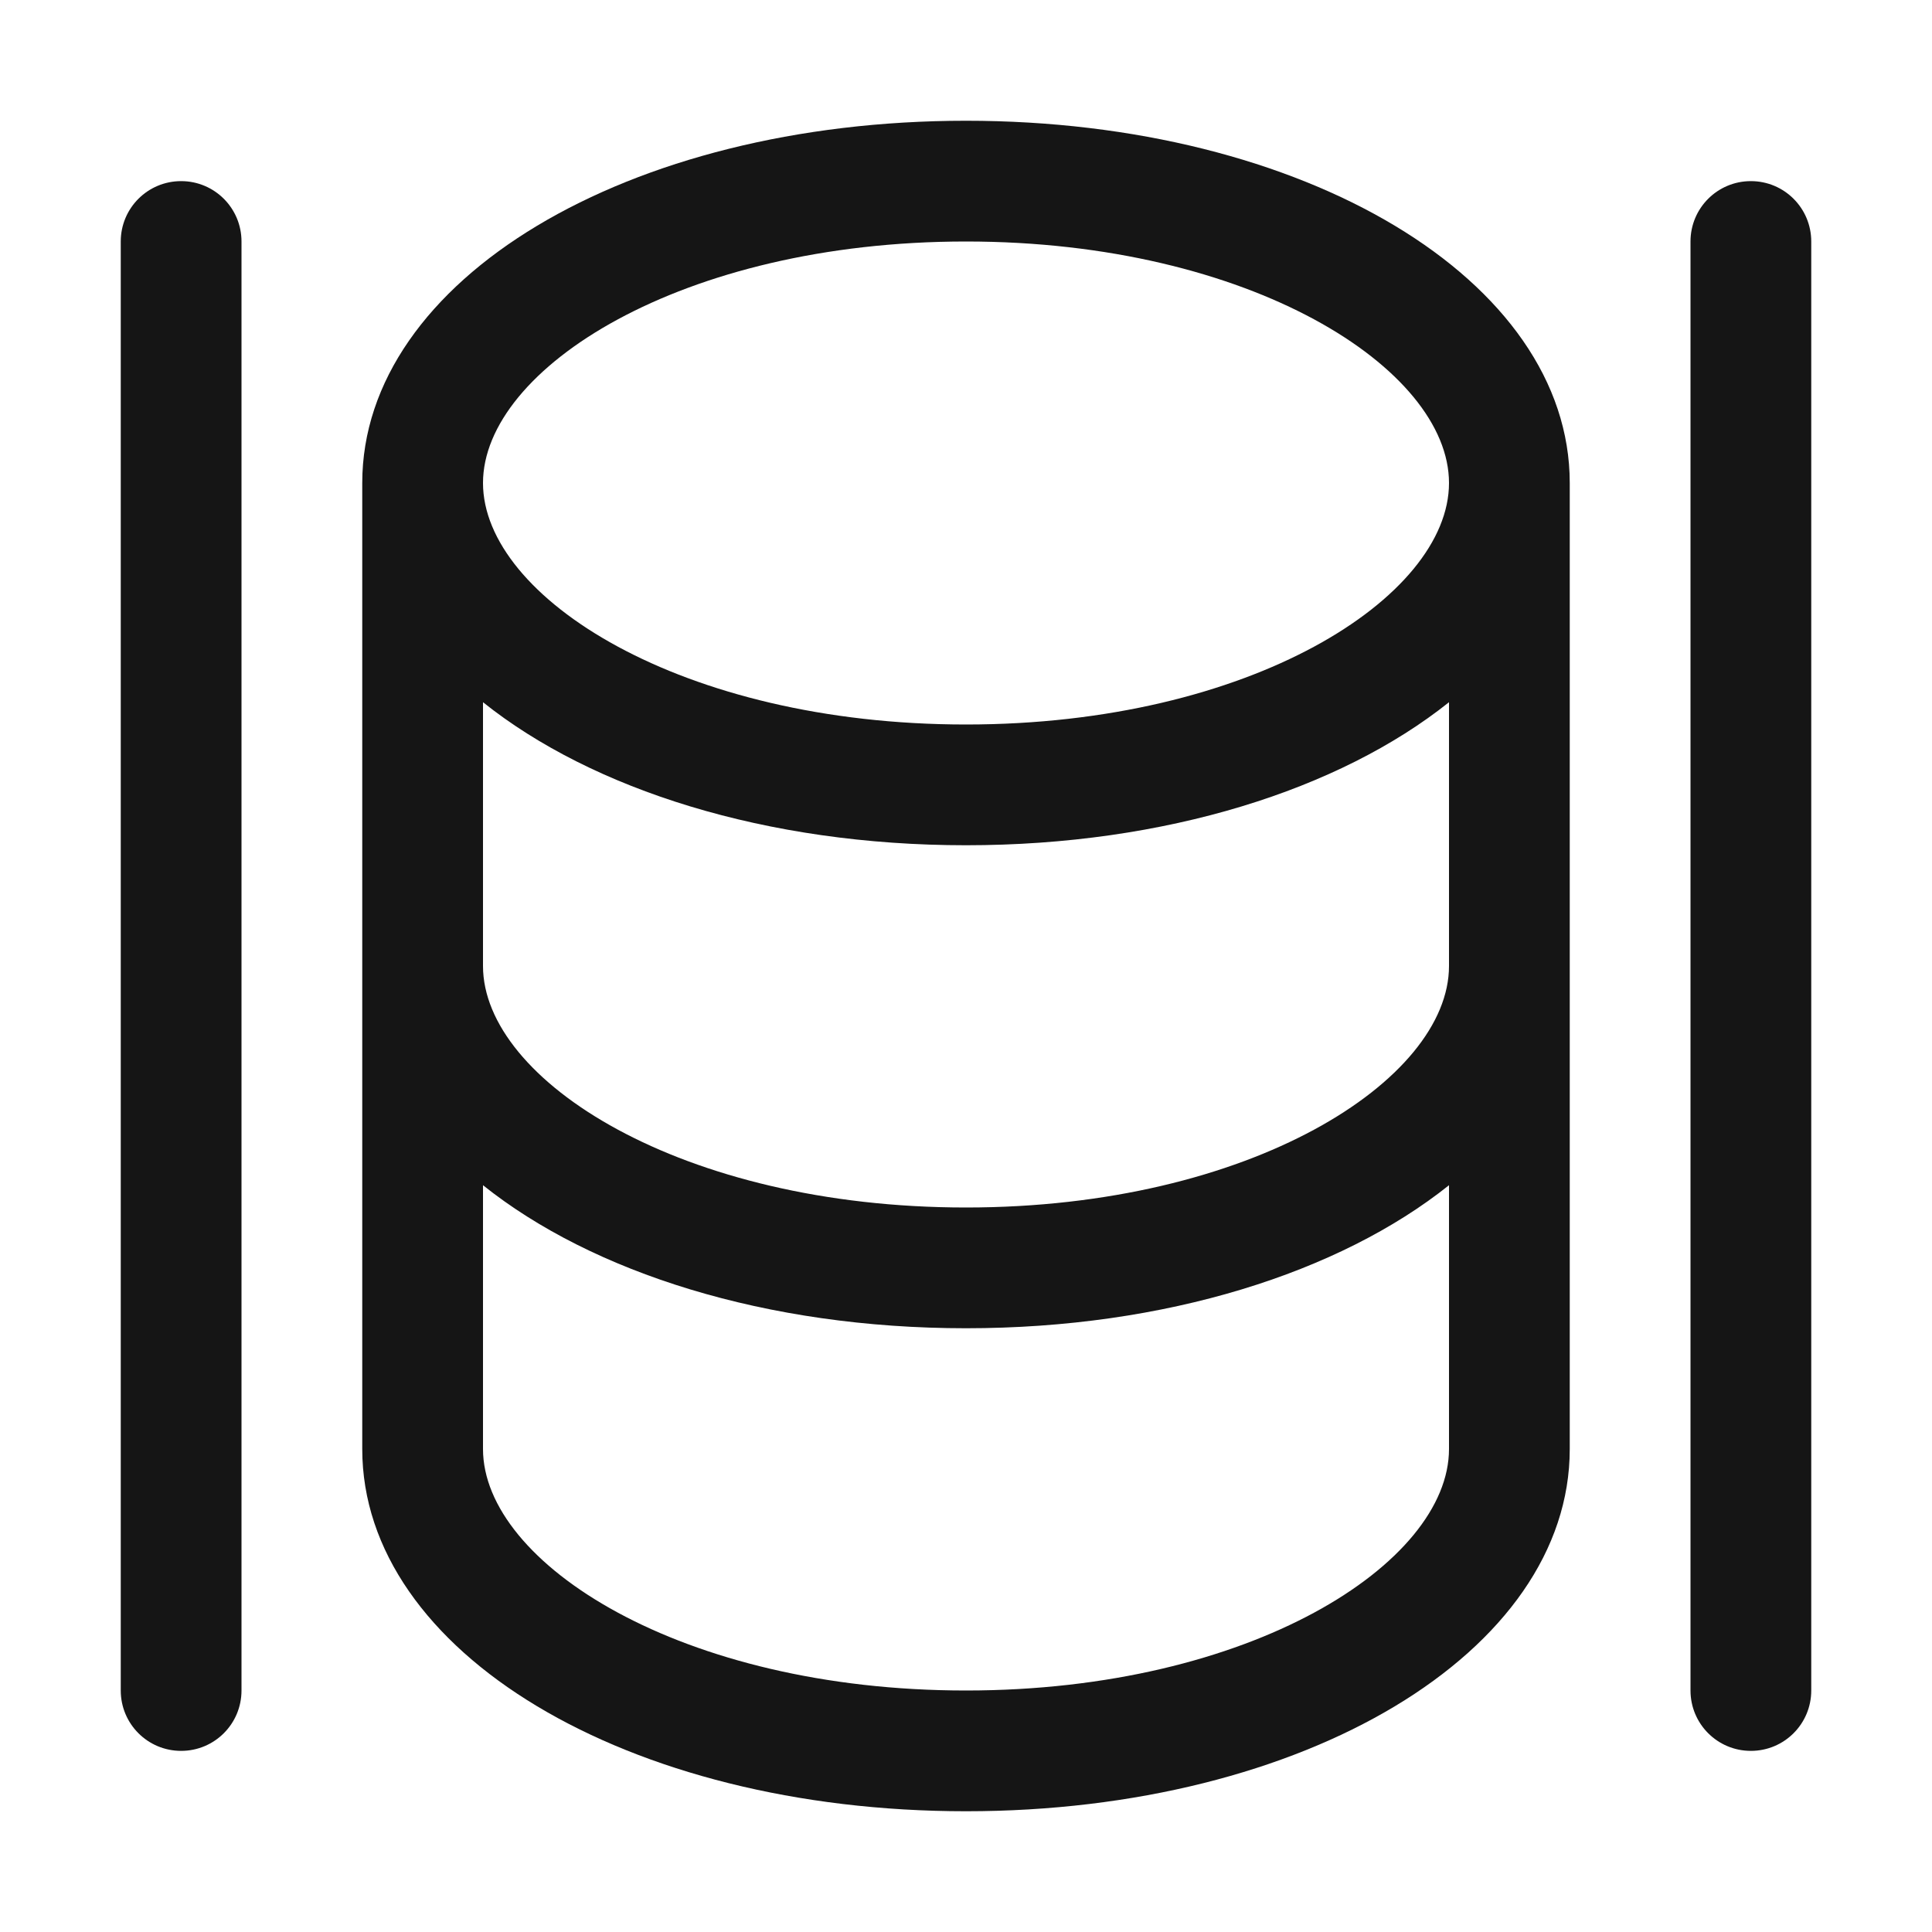 <?xml version="1.0" encoding="UTF-8"?><svg xmlns="http://www.w3.org/2000/svg" width="32" height="32" viewBox="0 0 32 32"><defs><style>.uuid-35905738-6040-4abf-ba40-fa0ac3b582af{fill:none;}.uuid-c793315d-ac55-466b-9a91-06634d9d9040{fill:#151515;}</style></defs><g id="uuid-c51de147-8967-40a4-bd13-0816767bc18d"><rect class="uuid-35905738-6040-4abf-ba40-fa0ac3b582af" width="32" height="32"/></g><g id="uuid-cf01f306-bf89-49c6-b1f6-5dc4c435787f"><path class="uuid-c793315d-ac55-466b-9a91-06634d9d9040" d="M16,2c-5.607,0-10,2.636-10,6v16c0,3.364,4.393,6,10,6s10-2.636,10-6V8c0-3.364-4.393-6-10-6ZM24,16c0,1.892-3.285,4-8,4s-8-2.108-8-4v-4.369c1.81,1.446,4.688,2.369,8,2.369s6.19-.924,8-2.369v4.369ZM16,4c4.715,0,8,2.108,8,4s-3.285,4-8,4-8-2.108-8-4,3.285-4,8-4ZM16,28c-4.715,0-8-2.108-8-4v-4.369c1.81,1.446,4.688,2.369,8,2.369s6.19-.924,8-2.369v4.369c0,1.892-3.285,4-8,4Z"/><path class="uuid-c793315d-ac55-466b-9a91-06634d9d9040" d="M29,3c-.553,0-1,.447-1,1v24c0,.553.447,1,1,1s1-.447,1-1V4c0-.553-.447-1-1-1Z"/><path class="uuid-c793315d-ac55-466b-9a91-06634d9d9040" d="M3,3c-.553,0-1,.447-1,1v24c0,.553.447,1,1,1s1-.447,1-1V4c0-.553-.447-1-1-1Z"/></g></svg>